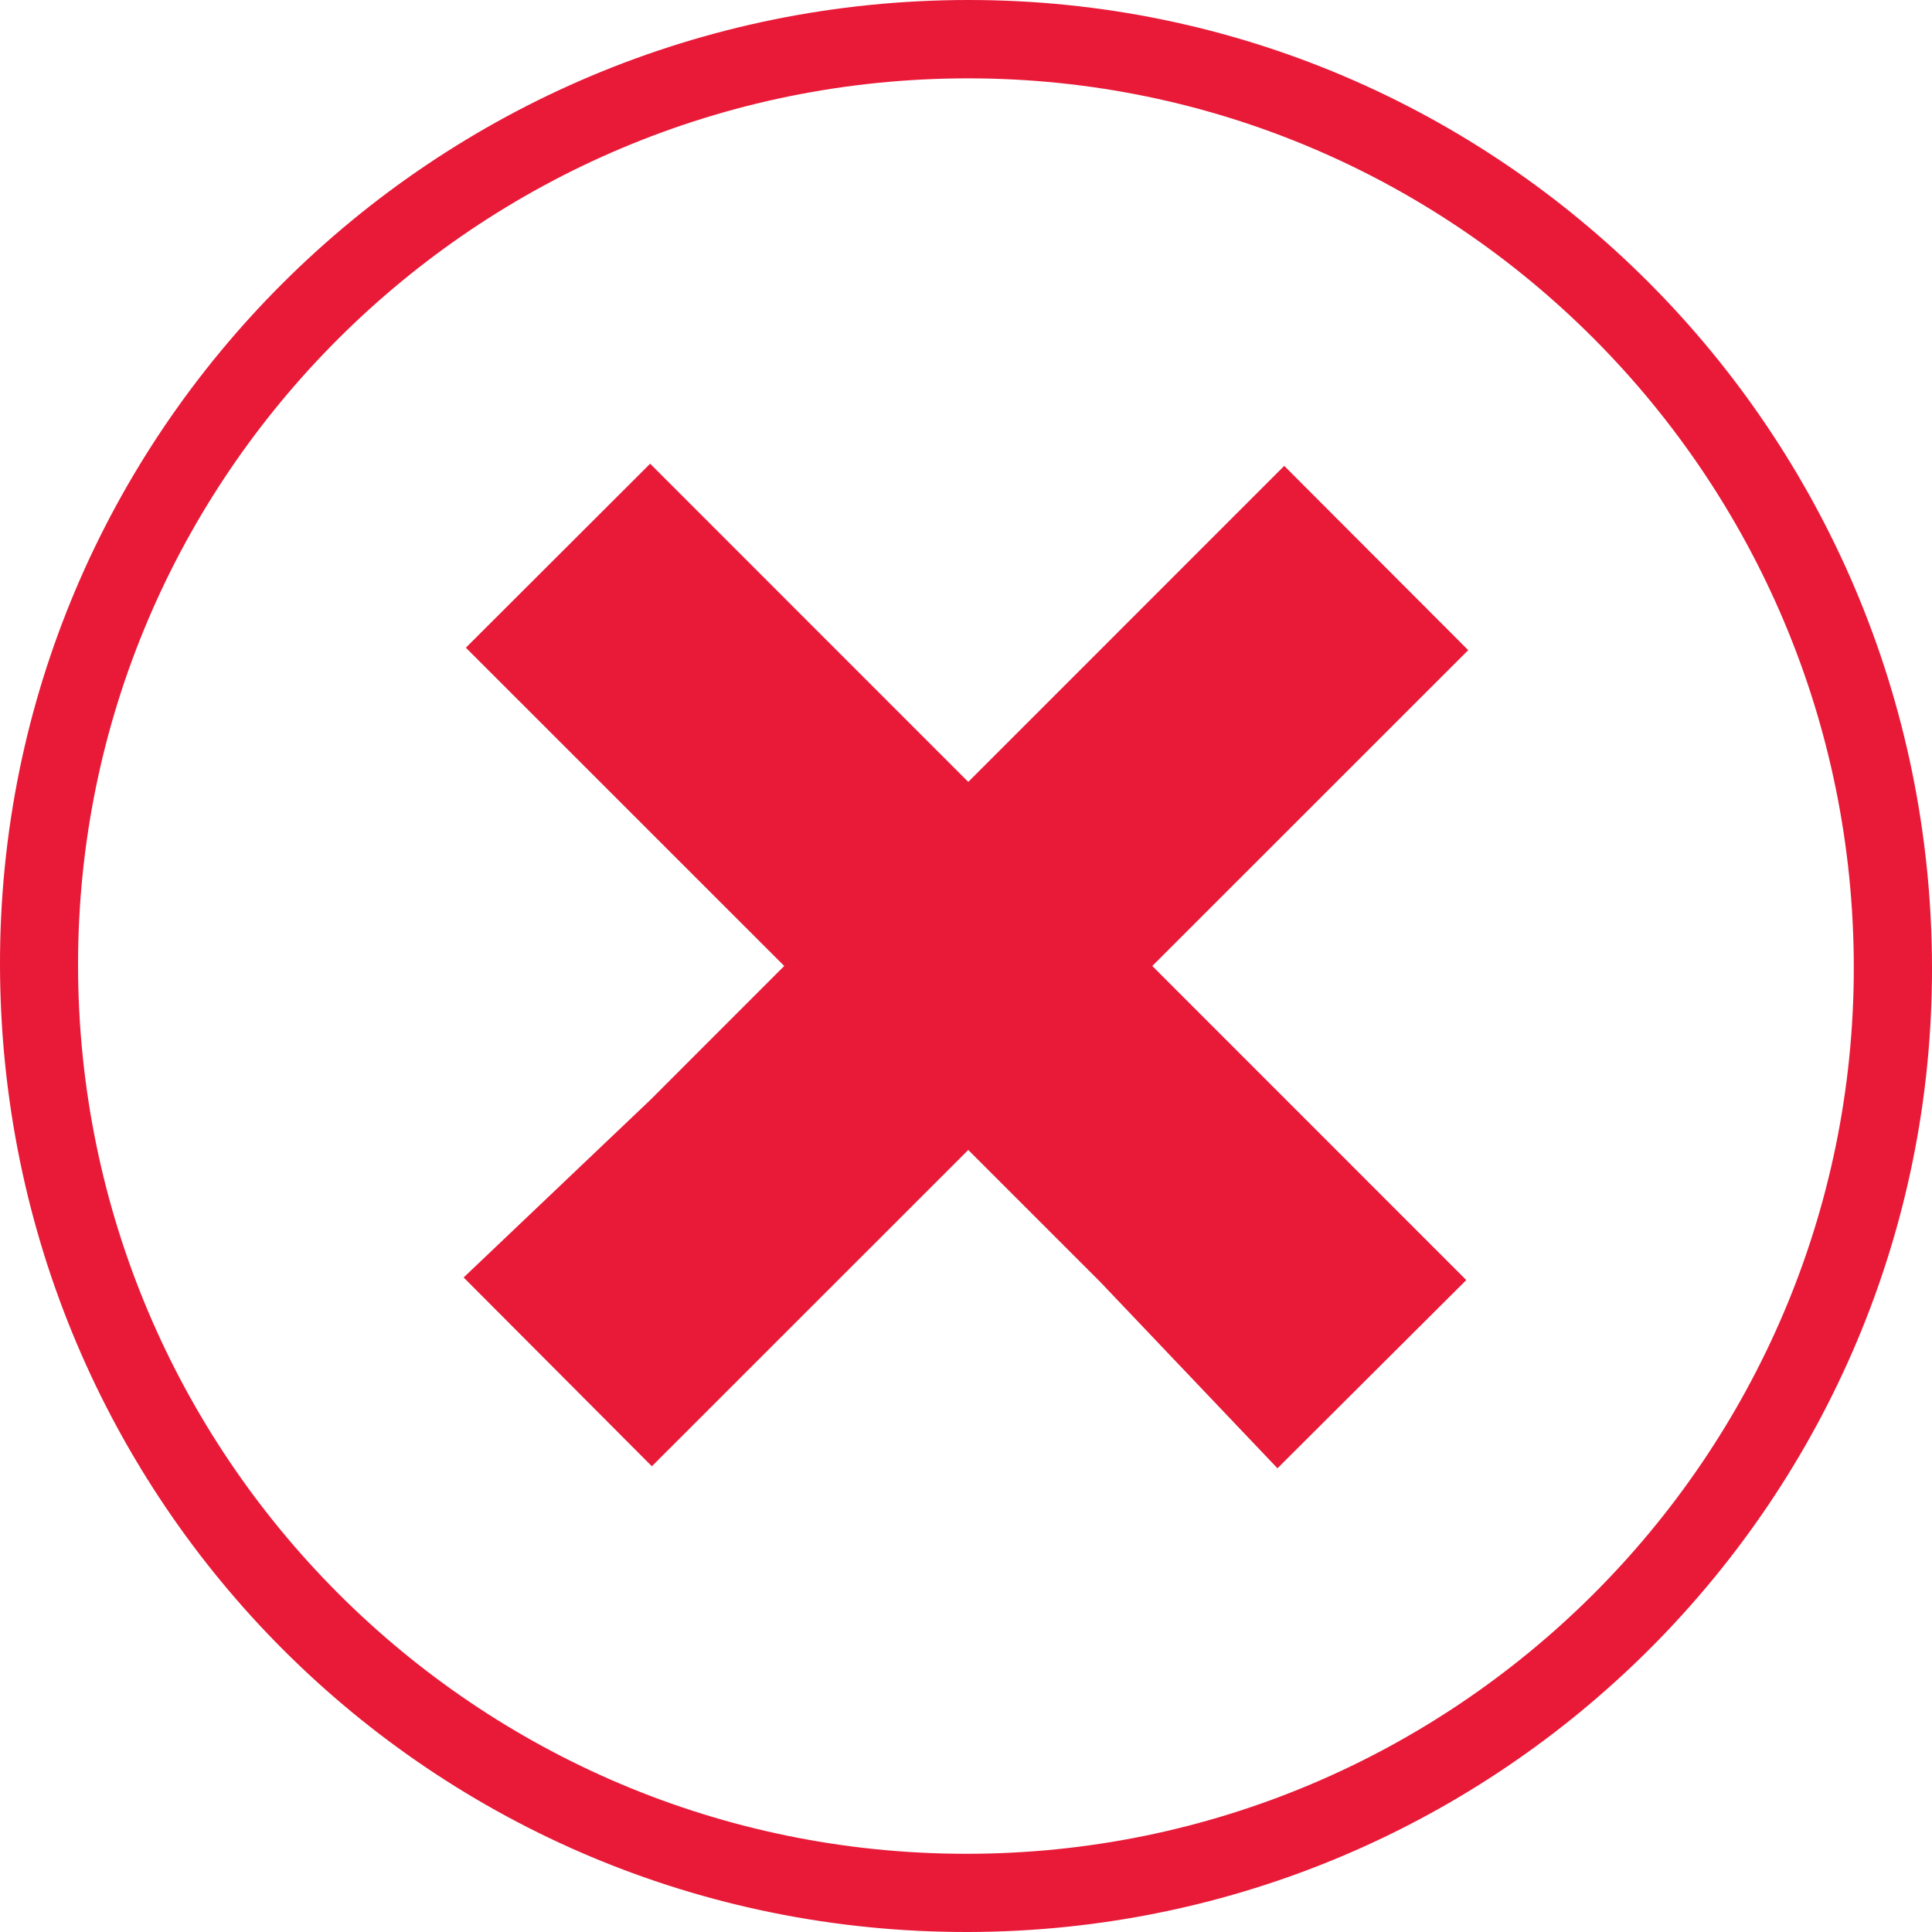 <?xml version="1.0" encoding="utf-8"?>
<!-- Generator: Adobe Illustrator 16.0.0, SVG Export Plug-In . SVG Version: 6.00 Build 0)  -->
<!DOCTYPE svg PUBLIC "-//W3C//DTD SVG 1.1//EN" "http://www.w3.org/Graphics/SVG/1.1/DTD/svg11.dtd">
<svg version="1.1" id="Capa_1" xmlns="http://www.w3.org/2000/svg" xmlns:xlink="http://www.w3.org/1999/xlink" x="0px" y="0px"
	 width="25.99px" height="25.99px" viewBox="0 0 25.99 25.99" enable-background="new 0 0 25.99 25.99" xml:space="preserve">
<g id="eO27lO.tif_4_">
	<g>
		<g>
			<path fill-rule="evenodd" clip-rule="evenodd" fill="#E81A38" d="M25.99,12.999c0.019,7.151-5.794,12.976-12.965,12.991
				C5.823,26.004,0.015,20.205,0,12.986C-0.015,5.82,5.823,0.002,13.028,0C20.177-0.002,25.972,5.811,25.99,12.999z M24.938,13.017
				c0-6.598-5.337-11.959-11.908-11.963C6.418,1.051,1.046,6.4,1.05,12.984c0.005,6.602,5.344,11.947,11.939,11.954
				C19.575,24.945,24.938,19.594,24.938,13.017z"/>
			<path fill-rule="evenodd" clip-rule="evenodd" fill="#E81A38" d="M6.237,17.185c1.631,1.634,0.905,0.909,2.532,2.54
				c3.658-3.658,7.324-7.322,10.982-10.979c-0.809-0.81-1.621-1.624-2.475-2.479c-2.843,2.843-5.685,5.685-8.529,8.531L6.237,17.185
				z"/>
			<path fill-rule="evenodd" clip-rule="evenodd" fill="#E81A38" d="M17.185,19.752c1.634-1.631,0.909-0.905,2.54-2.532
				c-3.658-3.658-7.322-7.324-10.979-10.982c-0.81,0.809-1.624,1.621-2.479,2.475c2.843,2.843,5.685,5.685,8.531,8.529
				L17.185,19.752z"/>
		</g>
	</g>
</g>
</svg>
